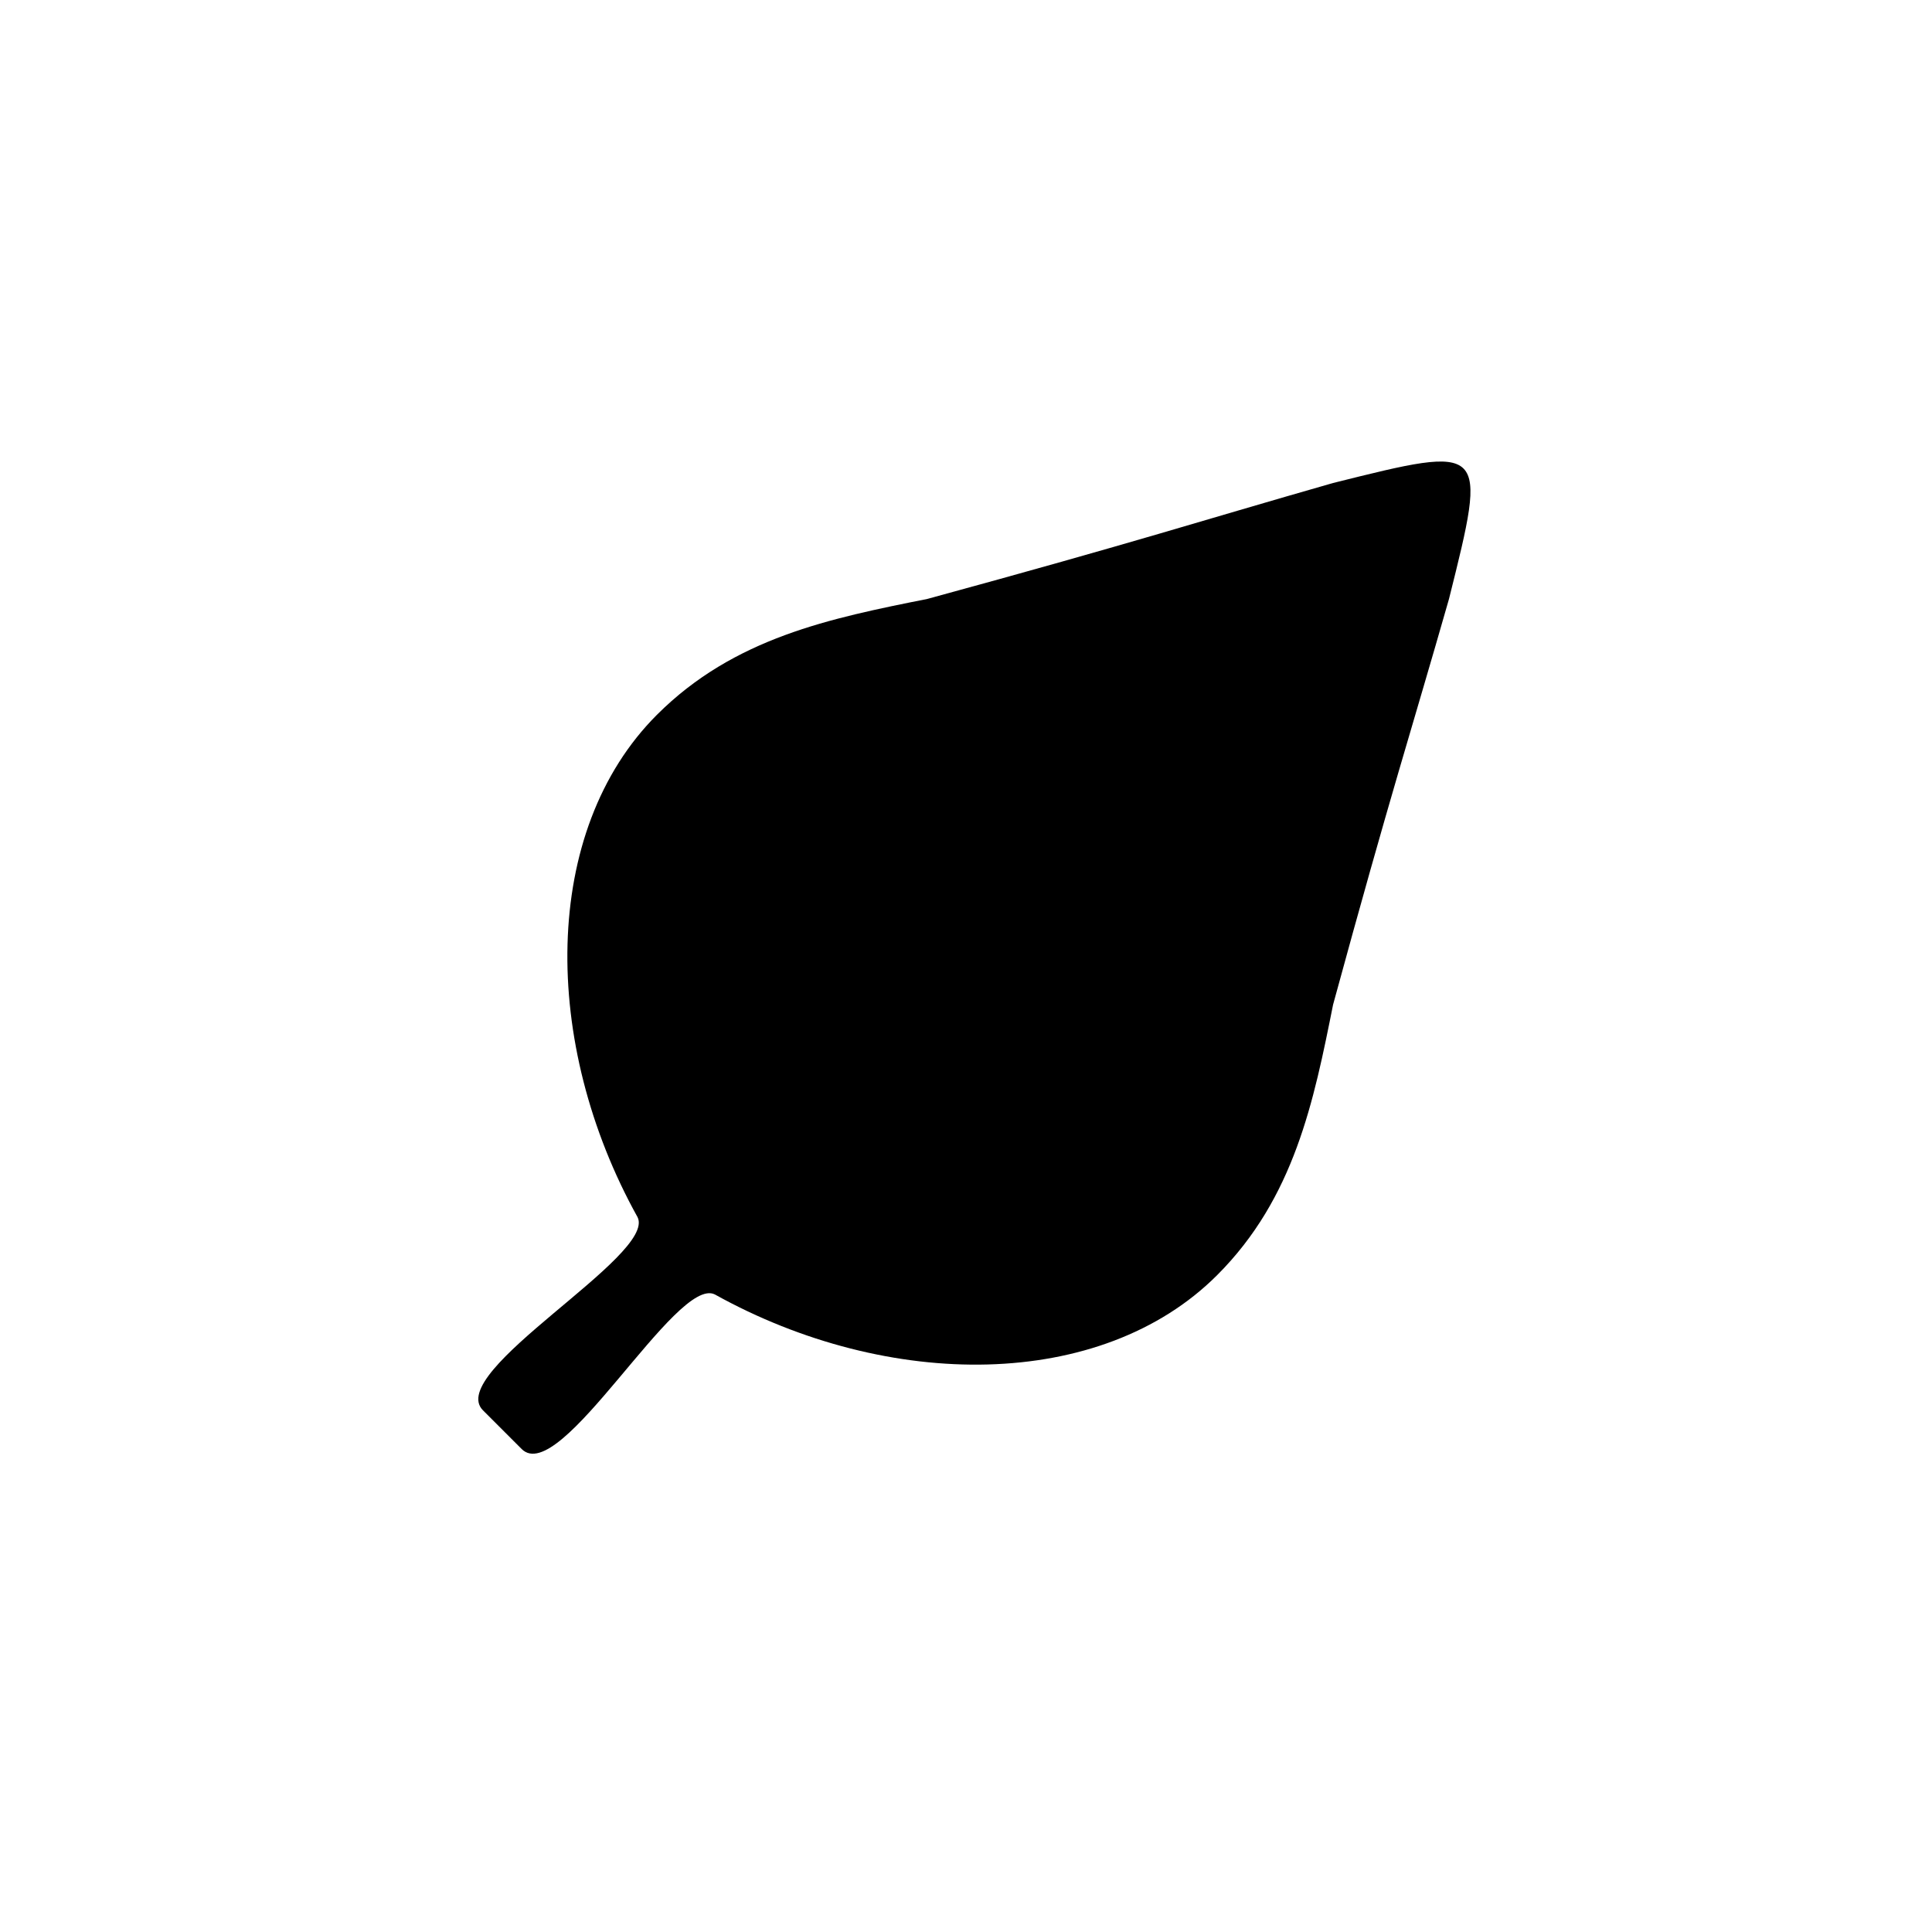 <svg version="1.1" xmlns="http://www.w3.org/2000/svg" viewBox="0 0 100 100"><path stroke="#000000" stroke-width="0" stroke-linejoin="round" stroke-linecap="round" fill="#000000" d="M 37 67 C 35 66 29 77 27 75 C 26 74 26 74 25 73 C 23 71 34 65 33 63 C 28 54 28 43 34 37 C 38 33 43 32 48 31 C 59 28 62 27 69 25 C 77 23 77 23 75 31 C 73 38 72 41 69 52 C 68 57 67 62 63 66 C 57 72 46 72 37 67 Z"></path></svg>